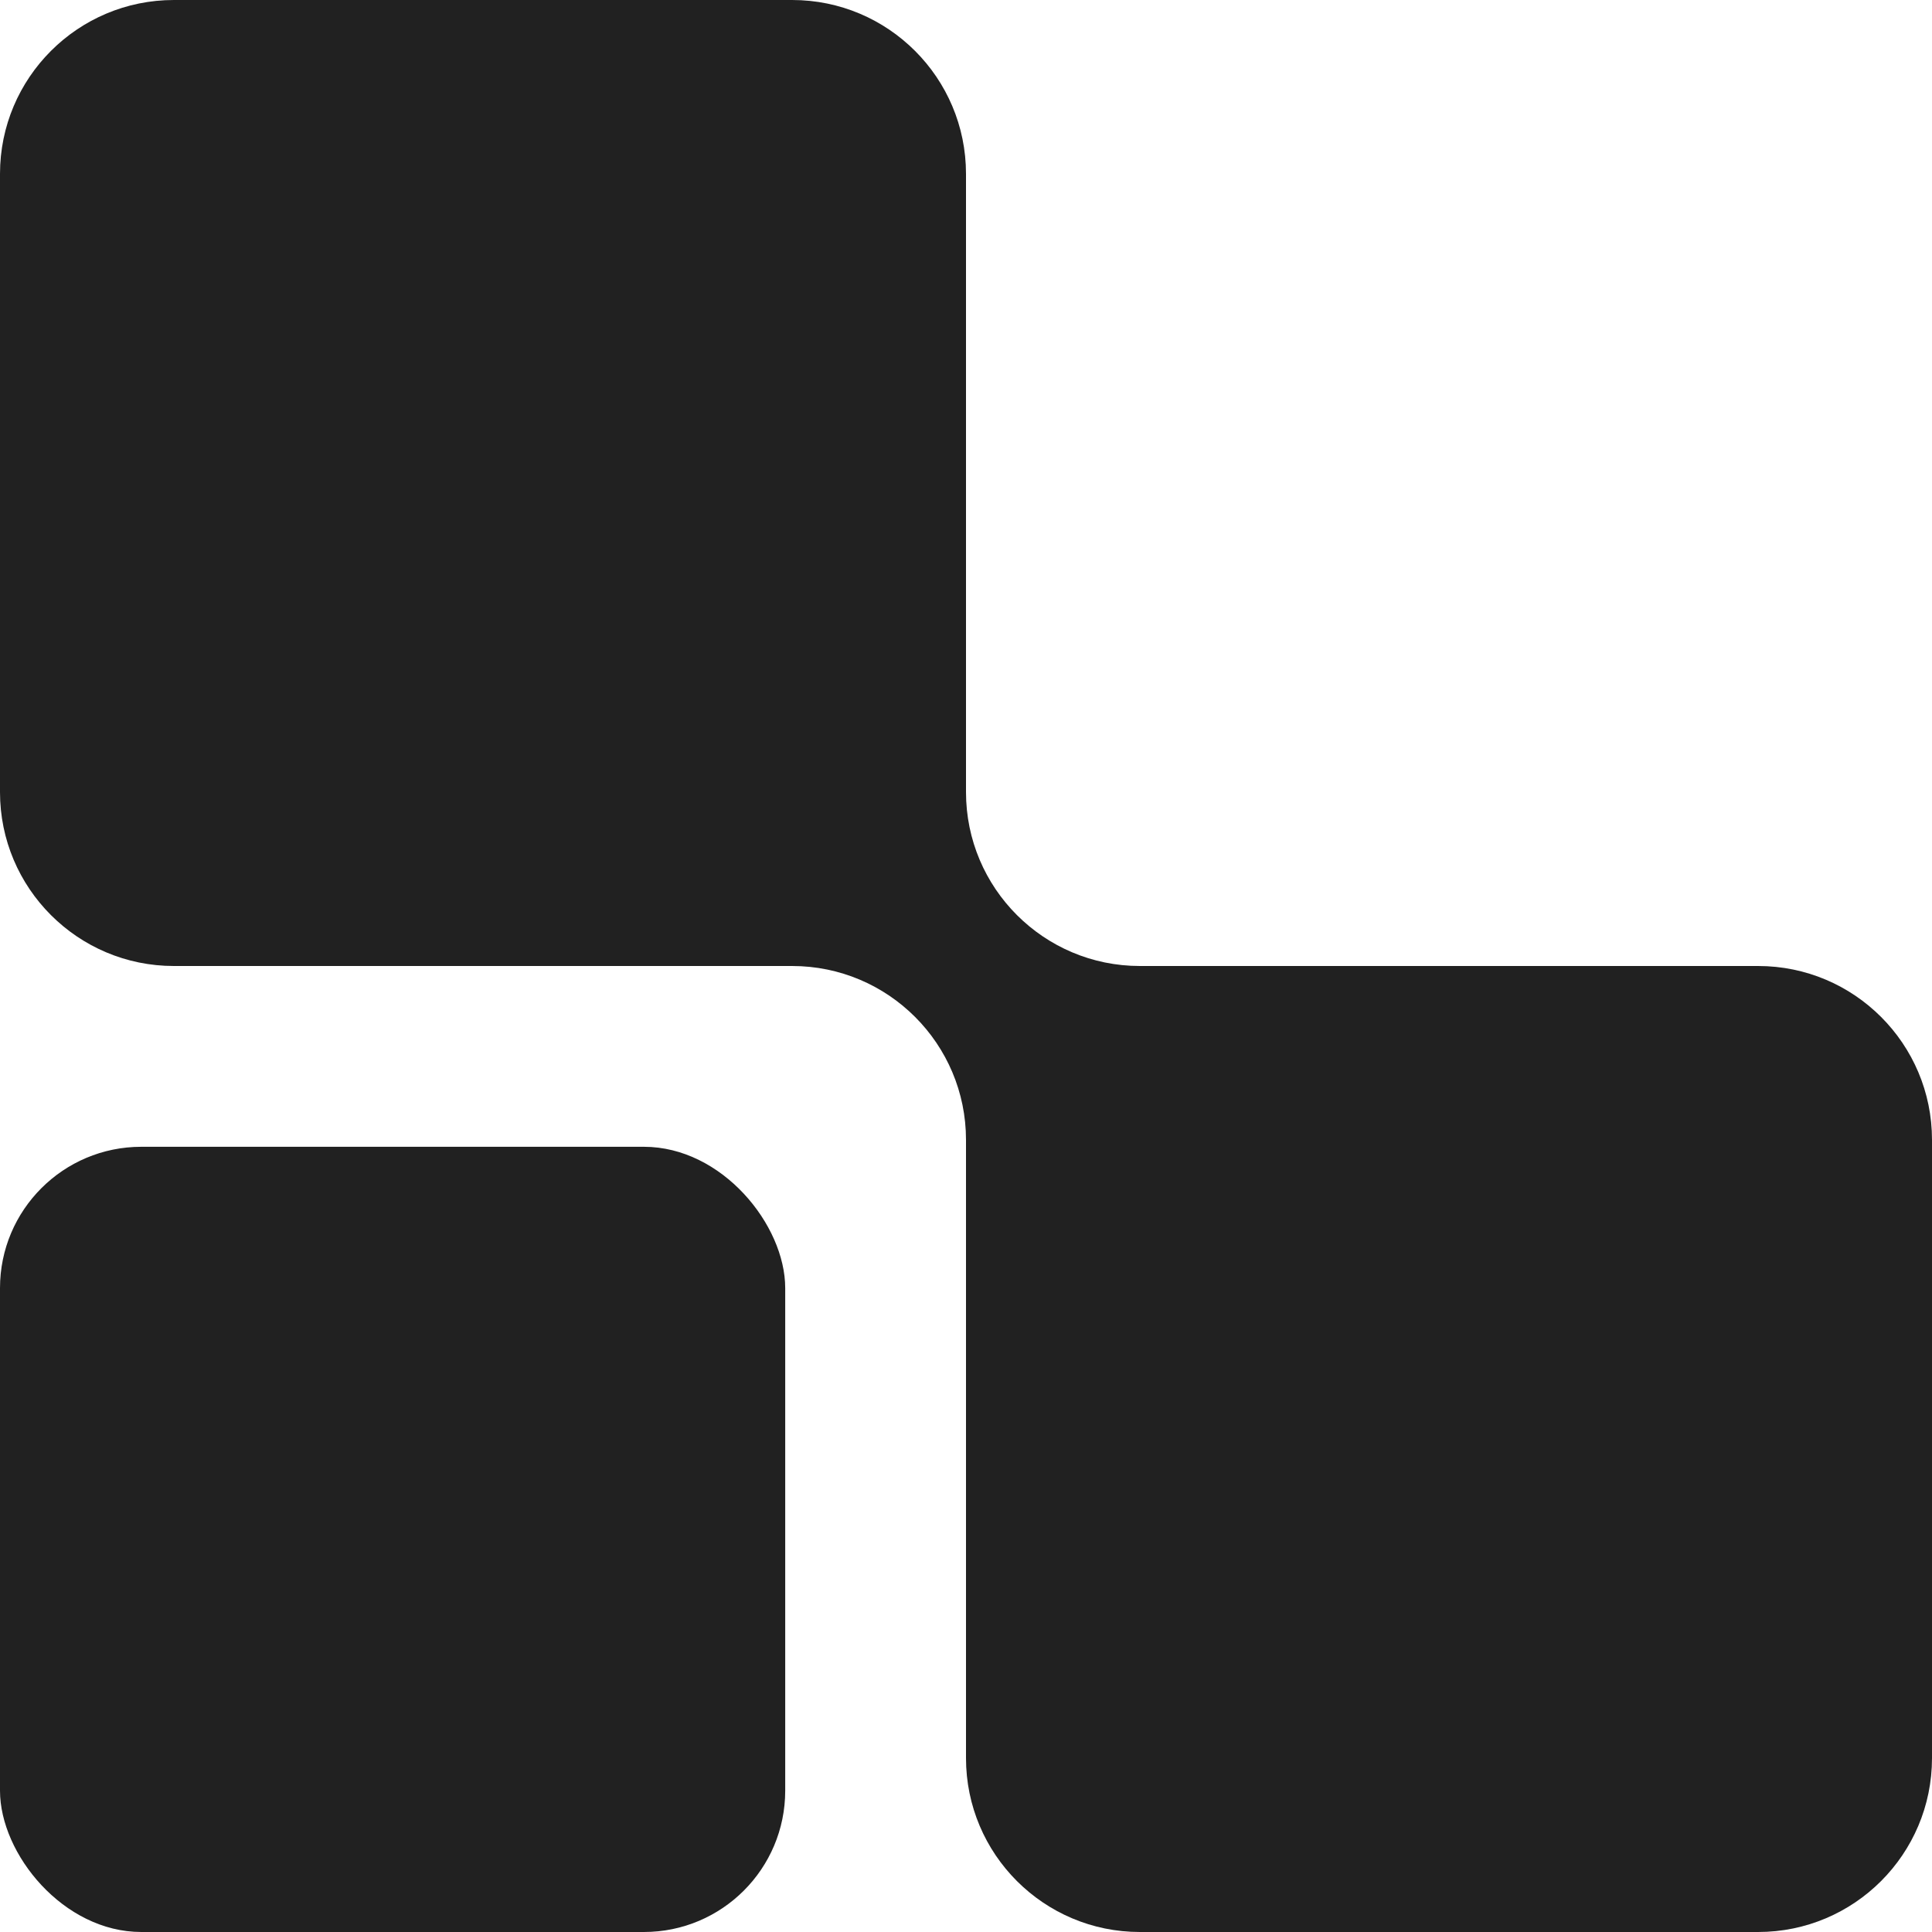 <svg xmlns="http://www.w3.org/2000/svg" version="1.1" xmlns:xlink="http://www.w3.org/1999/xlink" width="512" height="512"><svg id="SvgjsSvg1054" xmlns="http://www.w3.org/2000/svg" width="512" height="512" viewBox="0 0 512 512"><defs><style>.cls-1{fill:#212121;}</style></defs><rect class="cls-1" y="303.91" width="208.09" height="208.09" rx="37.45" ry="37.45"></rect><path class="cls-1" d="M465.92,256h-163.84c-25.45,0-46.08-20.63-46.08-46.08V46.08c0-25.45-20.63-46.08-46.08-46.08H46.08C20.63,0,0,20.63,0,46.08V209.92c0,25.45,20.63,46.08,46.08,46.08H209.92c25.45,0,46.08,20.63,46.08,46.08v163.84c0,25.45,20.63,46.08,46.08,46.08h163.84c25.45,0,46.08-20.63,46.08-46.08v-163.84c0-25.45-20.63-46.08-46.08-46.08Z"></path></svg><style>@media (prefers-color-scheme: light) { :root { filter: none; } }
@media (prefers-color-scheme: dark) { :root { filter: invert(100%); } }
</style></svg>